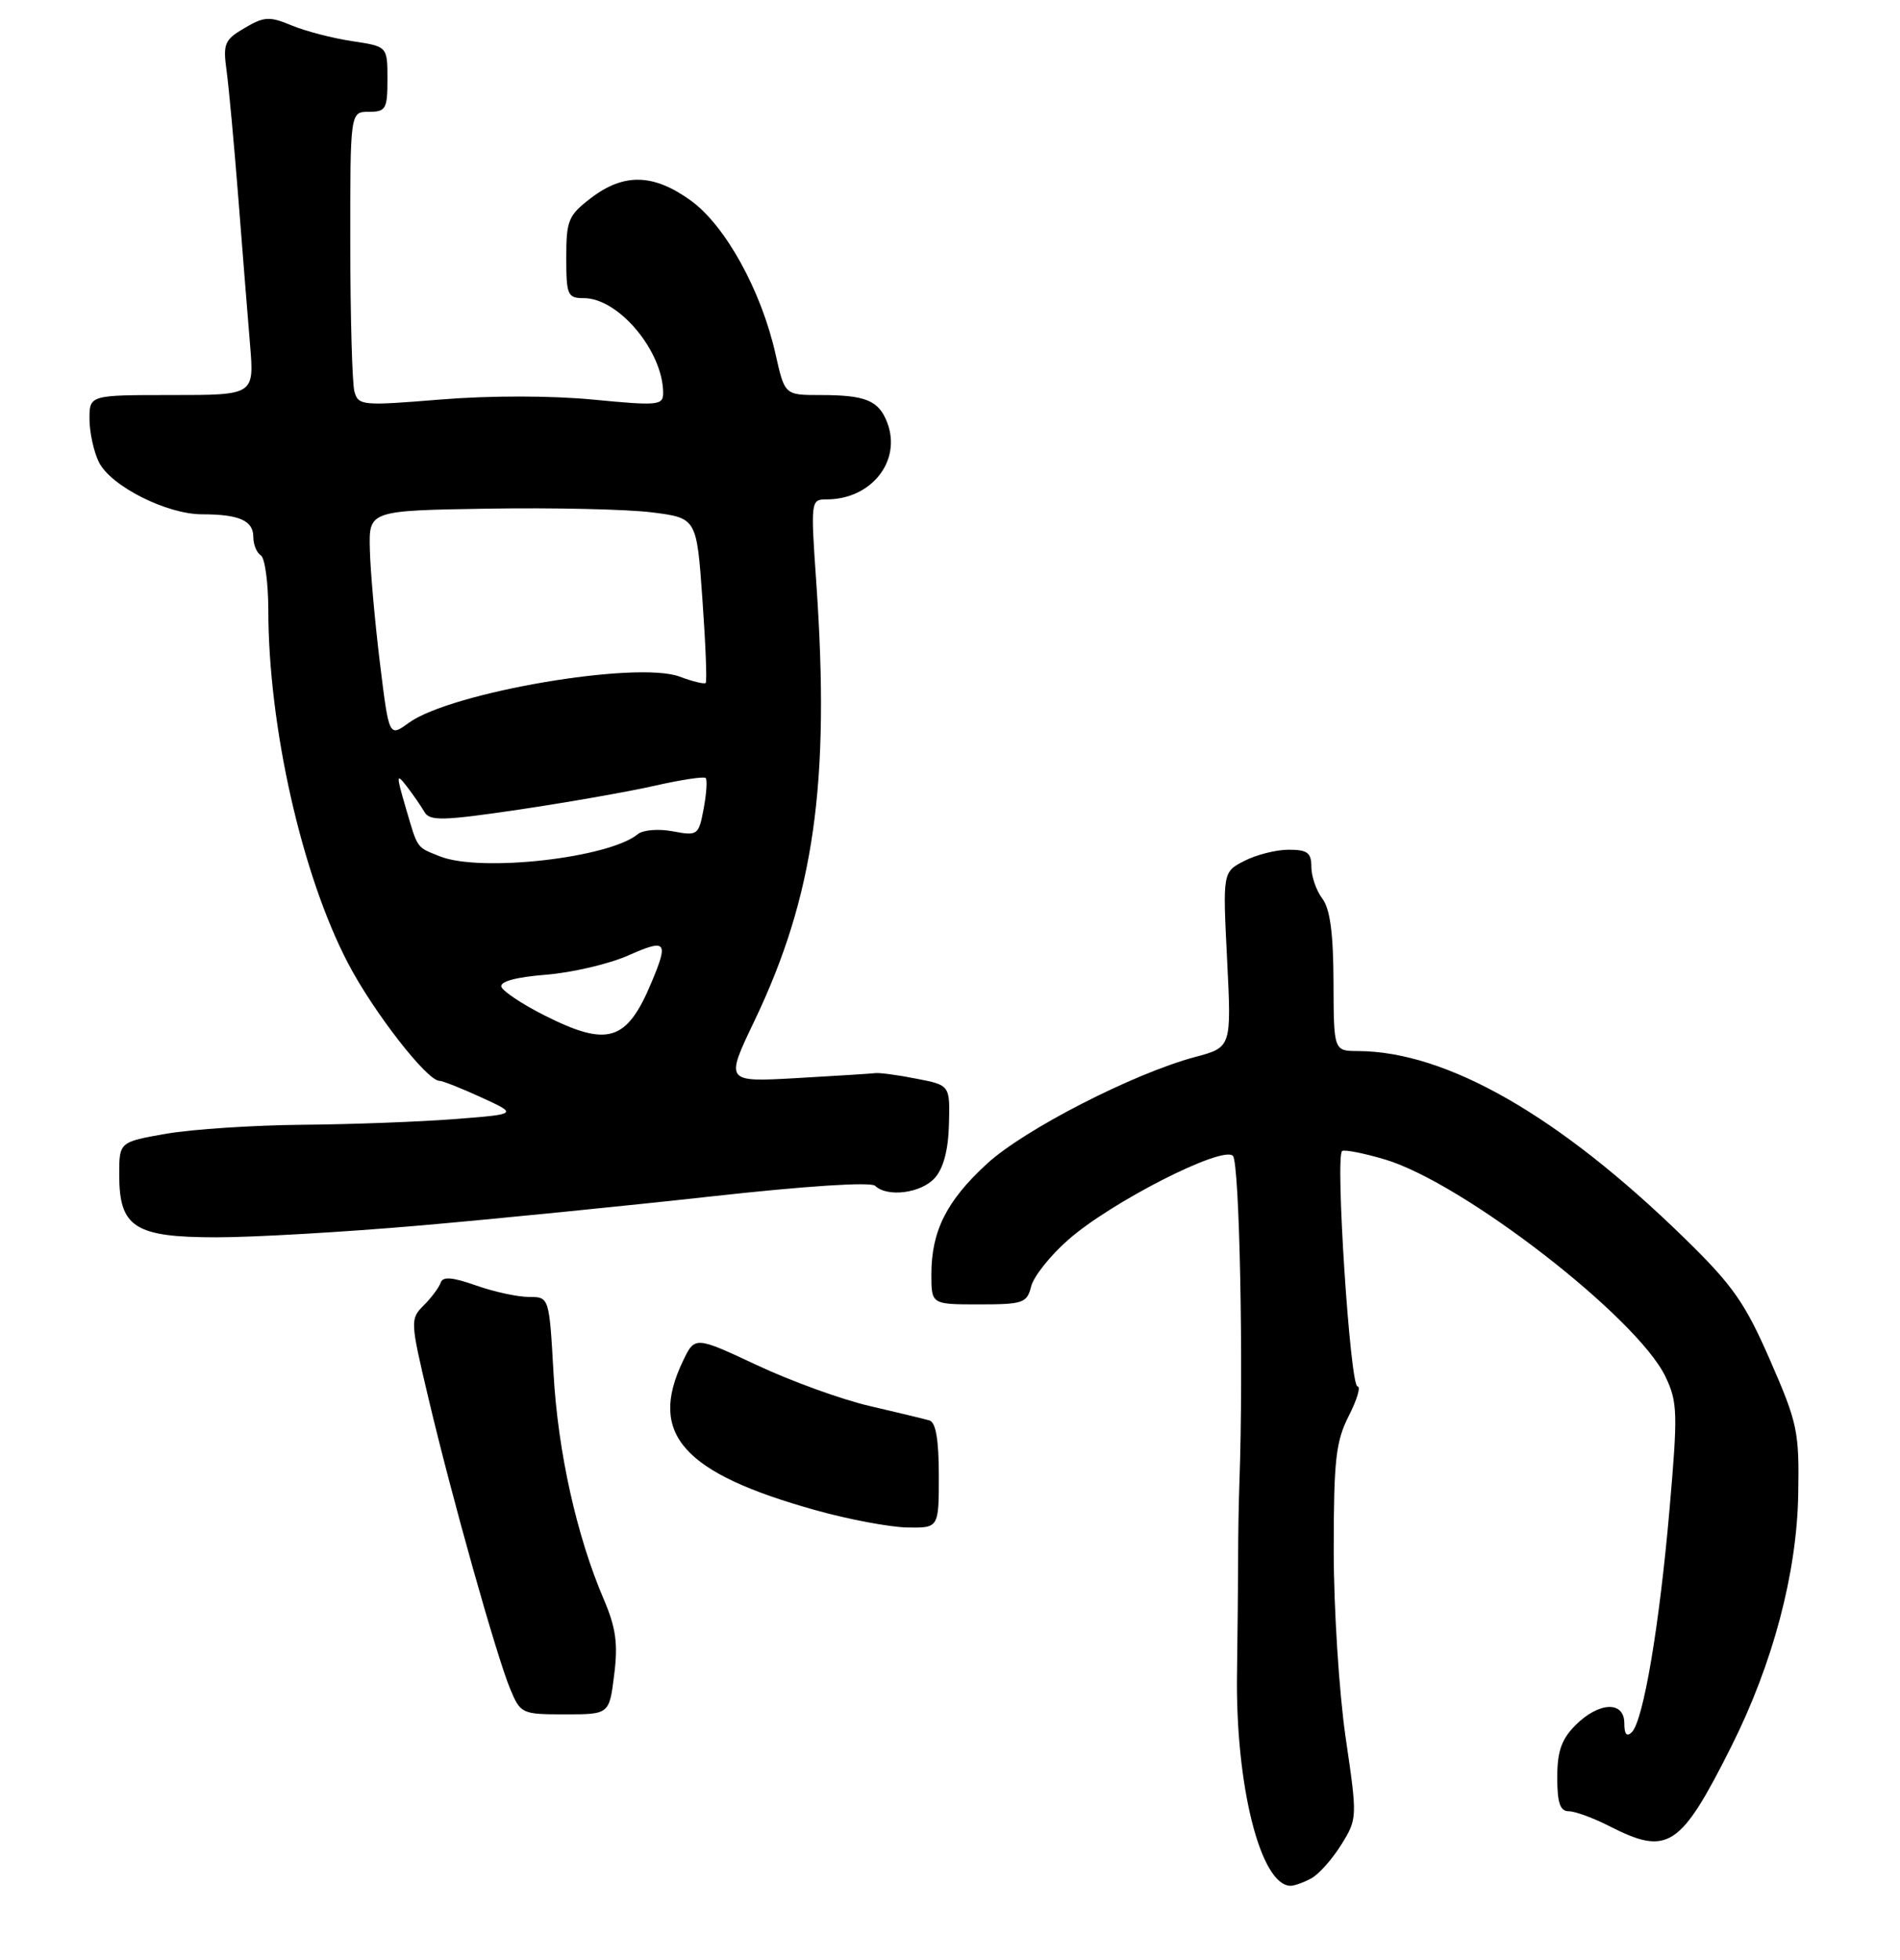 <?xml version="1.0" encoding="UTF-8" standalone="no"?>
<!DOCTYPE svg PUBLIC "-//W3C//DTD SVG 1.1//EN" "http://www.w3.org/Graphics/SVG/1.1/DTD/svg11.dtd" >
<svg xmlns="http://www.w3.org/2000/svg" xmlns:xlink="http://www.w3.org/1999/xlink" version="1.1" viewBox="0 0 255 263">
 <g >
 <path fill="currentColor"
d=" M 175.98 252.01 C 176.99 251.47 178.80 249.43 180.01 247.49 C 182.18 243.98 182.18 243.88 180.59 233.05 C 179.72 227.05 179.00 215.79 179.00 208.03 C 179.00 195.85 179.28 193.38 181.02 189.96 C 182.13 187.78 182.66 186.00 182.19 186.00 C 181.20 186.00 179.18 155.00 180.13 154.42 C 180.47 154.21 183.05 154.72 185.86 155.55 C 196.37 158.67 219.78 176.80 223.54 184.73 C 225.15 188.11 225.19 189.61 224.07 202.46 C 222.72 218.07 220.56 230.84 219.01 232.39 C 218.33 233.07 218.00 232.68 218.00 231.20 C 218.00 228.17 214.60 228.31 211.45 231.45 C 209.57 233.34 209.00 234.96 209.00 238.45 C 209.00 241.88 209.38 243.00 210.54 243.00 C 211.39 243.00 213.84 243.90 216.00 245.00 C 223.85 249.01 225.53 247.91 232.37 234.29 C 237.94 223.19 241.15 211.09 241.34 200.50 C 241.49 192.05 241.26 190.95 237.57 182.50 C 234.20 174.78 232.57 172.45 226.07 166.11 C 209.26 149.70 194.17 141.06 182.25 141.01 C 179.00 141.00 179.00 141.00 178.97 131.75 C 178.95 125.21 178.51 121.93 177.47 120.56 C 176.66 119.49 176.00 117.58 176.00 116.31 C 176.00 114.40 175.47 114.00 172.95 114.00 C 171.27 114.00 168.60 114.68 167.00 115.50 C 164.10 117.00 164.10 117.00 164.69 128.76 C 165.28 140.51 165.28 140.51 160.39 141.81 C 152.12 144.02 137.45 151.54 132.45 156.14 C 127.04 161.11 125.00 165.17 125.00 170.97 C 125.00 175.00 125.00 175.00 131.39 175.00 C 137.31 175.00 137.83 174.82 138.39 172.59 C 138.72 171.26 140.96 168.44 143.37 166.33 C 149.09 161.29 164.06 153.66 165.47 155.07 C 166.36 155.96 166.91 183.33 166.34 199.00 C 166.25 201.47 166.17 205.97 166.17 209.00 C 166.16 212.03 166.10 219.01 166.02 224.51 C 165.80 239.60 169.19 253.00 173.22 253.00 C 173.72 253.00 174.96 252.56 175.98 252.01 Z  M 82.43 224.69 C 82.96 220.50 82.66 218.38 81.03 214.56 C 77.39 206.07 74.88 194.78 74.29 184.25 C 73.71 174.00 73.71 174.00 70.98 174.00 C 69.48 174.00 66.29 173.31 63.89 172.46 C 60.70 171.34 59.42 171.23 59.14 172.09 C 58.92 172.73 57.91 174.09 56.87 175.13 C 55.04 176.96 55.05 177.23 57.48 187.50 C 60.63 200.85 66.64 222.20 68.48 226.61 C 69.87 229.92 70.03 230.00 75.83 230.00 C 81.77 230.00 81.77 230.00 82.43 224.69 Z  M 126.00 197.97 C 126.00 193.21 125.60 190.82 124.75 190.57 C 124.06 190.37 120.45 189.50 116.71 188.63 C 112.98 187.77 106.17 185.30 101.59 183.15 C 93.25 179.25 93.25 179.25 91.63 182.66 C 86.98 192.41 91.67 197.65 109.50 202.62 C 113.90 203.85 119.41 204.88 121.75 204.93 C 126.00 205.00 126.00 205.00 126.00 197.97 Z  M 56.32 164.42 C 66.32 163.55 83.95 161.79 95.50 160.51 C 108.13 159.11 116.88 158.54 117.45 159.09 C 119.10 160.67 123.62 160.08 125.45 158.05 C 126.61 156.77 127.27 154.31 127.36 150.85 C 127.50 145.59 127.50 145.59 123.00 144.72 C 120.53 144.23 118.05 143.90 117.50 143.97 C 116.95 144.04 112.19 144.34 106.91 144.64 C 97.32 145.18 97.32 145.18 101.25 136.97 C 109.28 120.17 111.42 105.09 109.56 78.25 C 108.79 67.15 108.81 67.00 110.94 67.00 C 116.95 67.00 121.03 61.84 119.08 56.71 C 117.94 53.72 116.20 53.00 110.08 53.00 C 105.32 53.00 105.32 53.00 104.09 47.53 C 102.19 39.03 97.37 30.28 92.73 26.92 C 87.73 23.30 83.75 23.19 79.34 26.55 C 76.27 28.89 76.00 29.55 76.00 34.55 C 76.00 39.61 76.17 40.00 78.37 40.00 C 83.03 40.00 89.00 47.14 89.00 52.73 C 89.00 54.39 88.31 54.45 79.59 53.61 C 73.97 53.07 65.74 53.06 59.14 53.60 C 48.56 54.46 48.08 54.42 47.56 52.50 C 47.27 51.40 47.02 42.51 47.01 32.75 C 47.00 15.00 47.00 15.00 49.50 15.00 C 51.79 15.00 52.00 14.63 52.00 10.61 C 52.00 6.23 52.00 6.23 47.25 5.52 C 44.64 5.13 40.99 4.18 39.14 3.41 C 36.16 2.17 35.46 2.21 32.82 3.76 C 30.13 5.34 29.91 5.86 30.41 9.50 C 30.71 11.70 31.42 19.35 31.98 26.50 C 32.54 33.65 33.25 42.54 33.56 46.25 C 34.12 53.00 34.12 53.00 23.06 53.00 C 12.00 53.00 12.00 53.00 12.01 56.25 C 12.02 58.04 12.59 60.62 13.27 62.00 C 14.86 65.21 22.36 69.00 27.13 69.00 C 32.10 69.00 34.00 69.84 34.00 72.05 C 34.00 73.06 34.45 74.16 35.00 74.50 C 35.55 74.84 36.00 78.13 36.01 81.81 C 36.02 97.51 40.51 117.38 46.72 129.25 C 50.10 135.73 57.31 145.00 58.96 145.00 C 59.39 145.00 61.94 146.01 64.62 147.24 C 69.50 149.48 69.50 149.48 61.00 150.14 C 56.33 150.50 47.14 150.85 40.58 150.90 C 34.03 150.96 25.81 151.50 22.33 152.10 C 16.00 153.21 16.00 153.21 16.00 157.60 C 16.00 164.67 18.07 166.00 29.07 166.00 C 34.06 166.00 46.32 165.29 56.32 164.42 Z  M 73.08 136.23 C 70.10 134.73 67.50 133.00 67.29 132.39 C 67.06 131.69 69.26 131.09 73.27 130.77 C 76.77 130.49 81.73 129.33 84.31 128.19 C 89.44 125.92 89.75 126.27 87.46 131.75 C 84.13 139.73 81.59 140.52 73.08 136.23 Z  M 59.04 114.89 C 55.85 113.62 56.09 113.96 54.45 108.35 C 53.16 103.94 53.18 103.68 54.59 105.50 C 55.44 106.60 56.51 108.15 56.96 108.93 C 57.67 110.17 59.40 110.13 69.64 108.62 C 76.16 107.65 84.38 106.21 87.90 105.41 C 91.42 104.61 94.48 104.15 94.71 104.38 C 94.94 104.61 94.82 106.46 94.44 108.49 C 93.77 112.06 93.64 112.16 90.30 111.53 C 88.39 111.17 86.30 111.34 85.62 111.90 C 81.74 115.12 64.47 117.06 59.04 114.89 Z  M 50.99 88.95 C 50.32 83.48 49.71 76.64 49.64 73.75 C 49.50 68.50 49.50 68.50 65.50 68.24 C 74.30 68.10 84.20 68.32 87.50 68.74 C 93.50 69.50 93.50 69.50 94.27 80.39 C 94.70 86.38 94.90 91.44 94.71 91.63 C 94.52 91.81 92.95 91.43 91.22 90.78 C 85.49 88.62 60.50 92.88 54.86 96.98 C 52.21 98.90 52.21 98.90 50.99 88.95 Z "/>
</g>
</svg>
